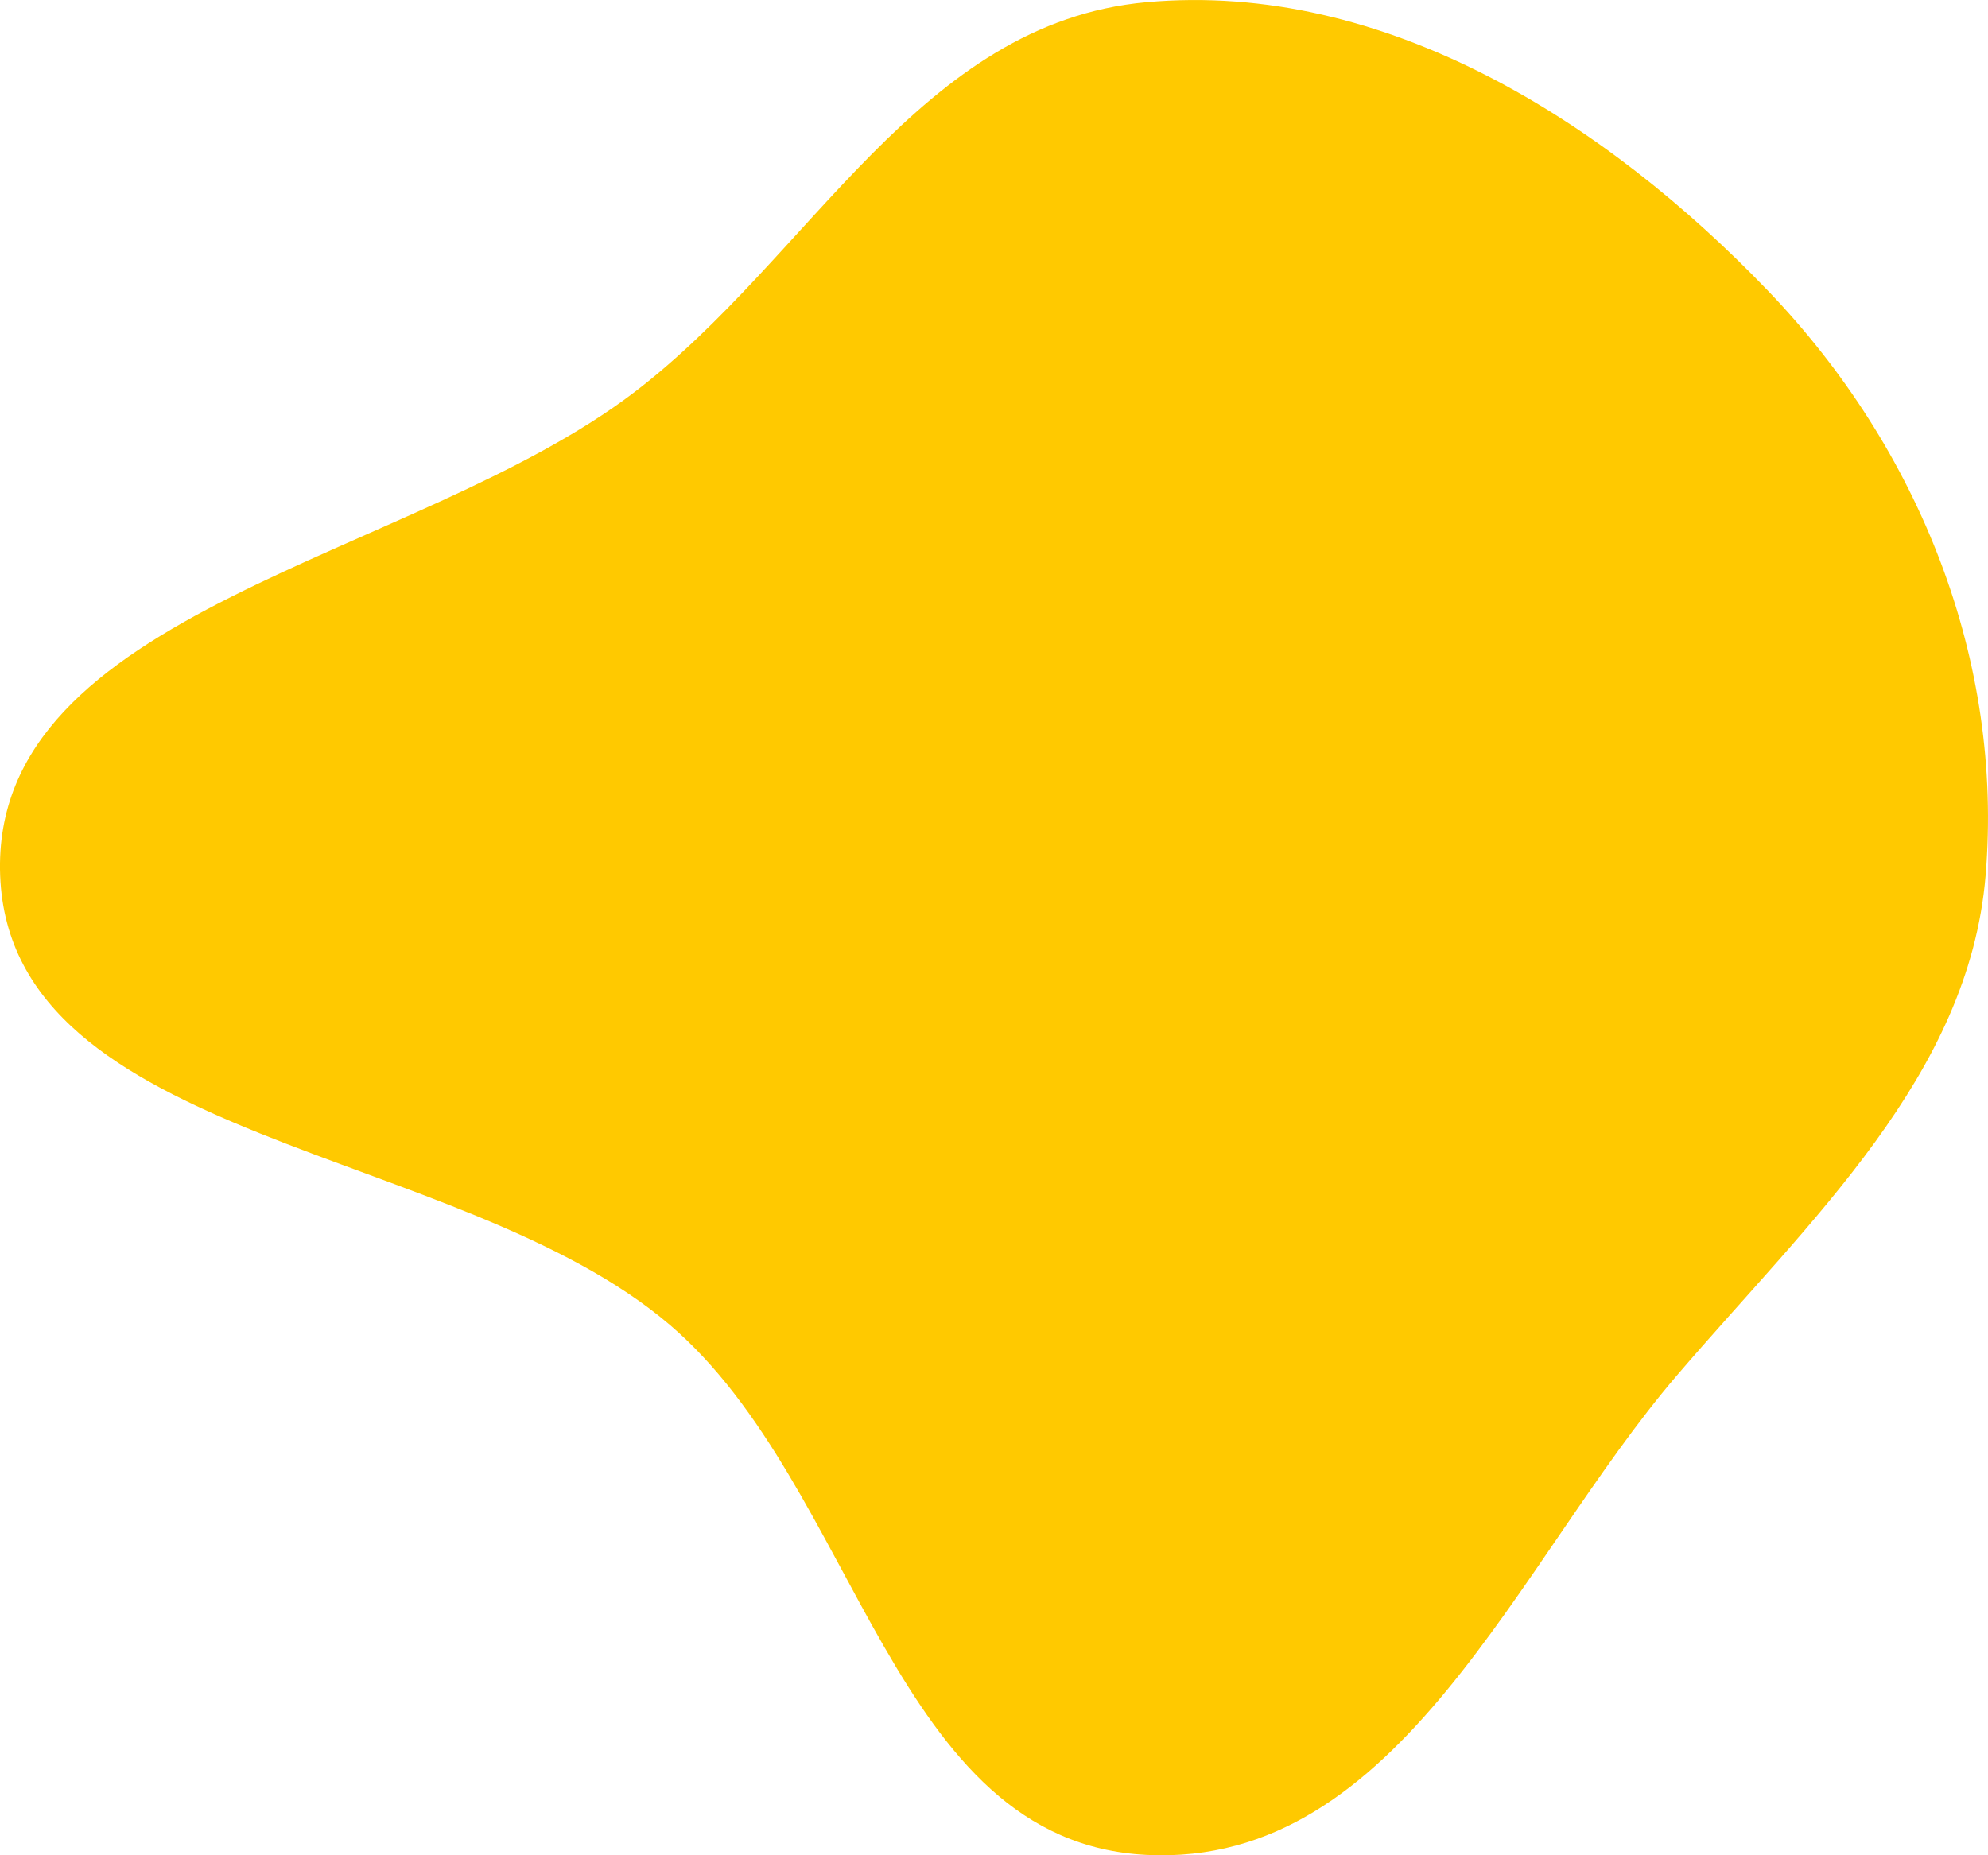 <svg width="60" height="56" viewBox="0 0 60 56" fill="none" xmlns="http://www.w3.org/2000/svg">
<path fill-rule="evenodd" clip-rule="evenodd" d="M34.604 0.066C41.809 -0.584 48.486 3.703 53.345 8.761C57.965 13.571 60.468 19.961 59.927 26.43C59.423 32.462 54.641 36.812 50.608 41.519C45.78 47.155 42.277 56.374 34.604 55.989C26.907 55.602 25.931 44.873 20.219 39.993C13.848 34.551 0.317 34.531 0.005 26.43C-0.304 18.398 12.506 16.898 19.136 11.846C24.495 7.763 27.745 0.684 34.604 0.066Z" fill="#FFC900"/>
</svg>
